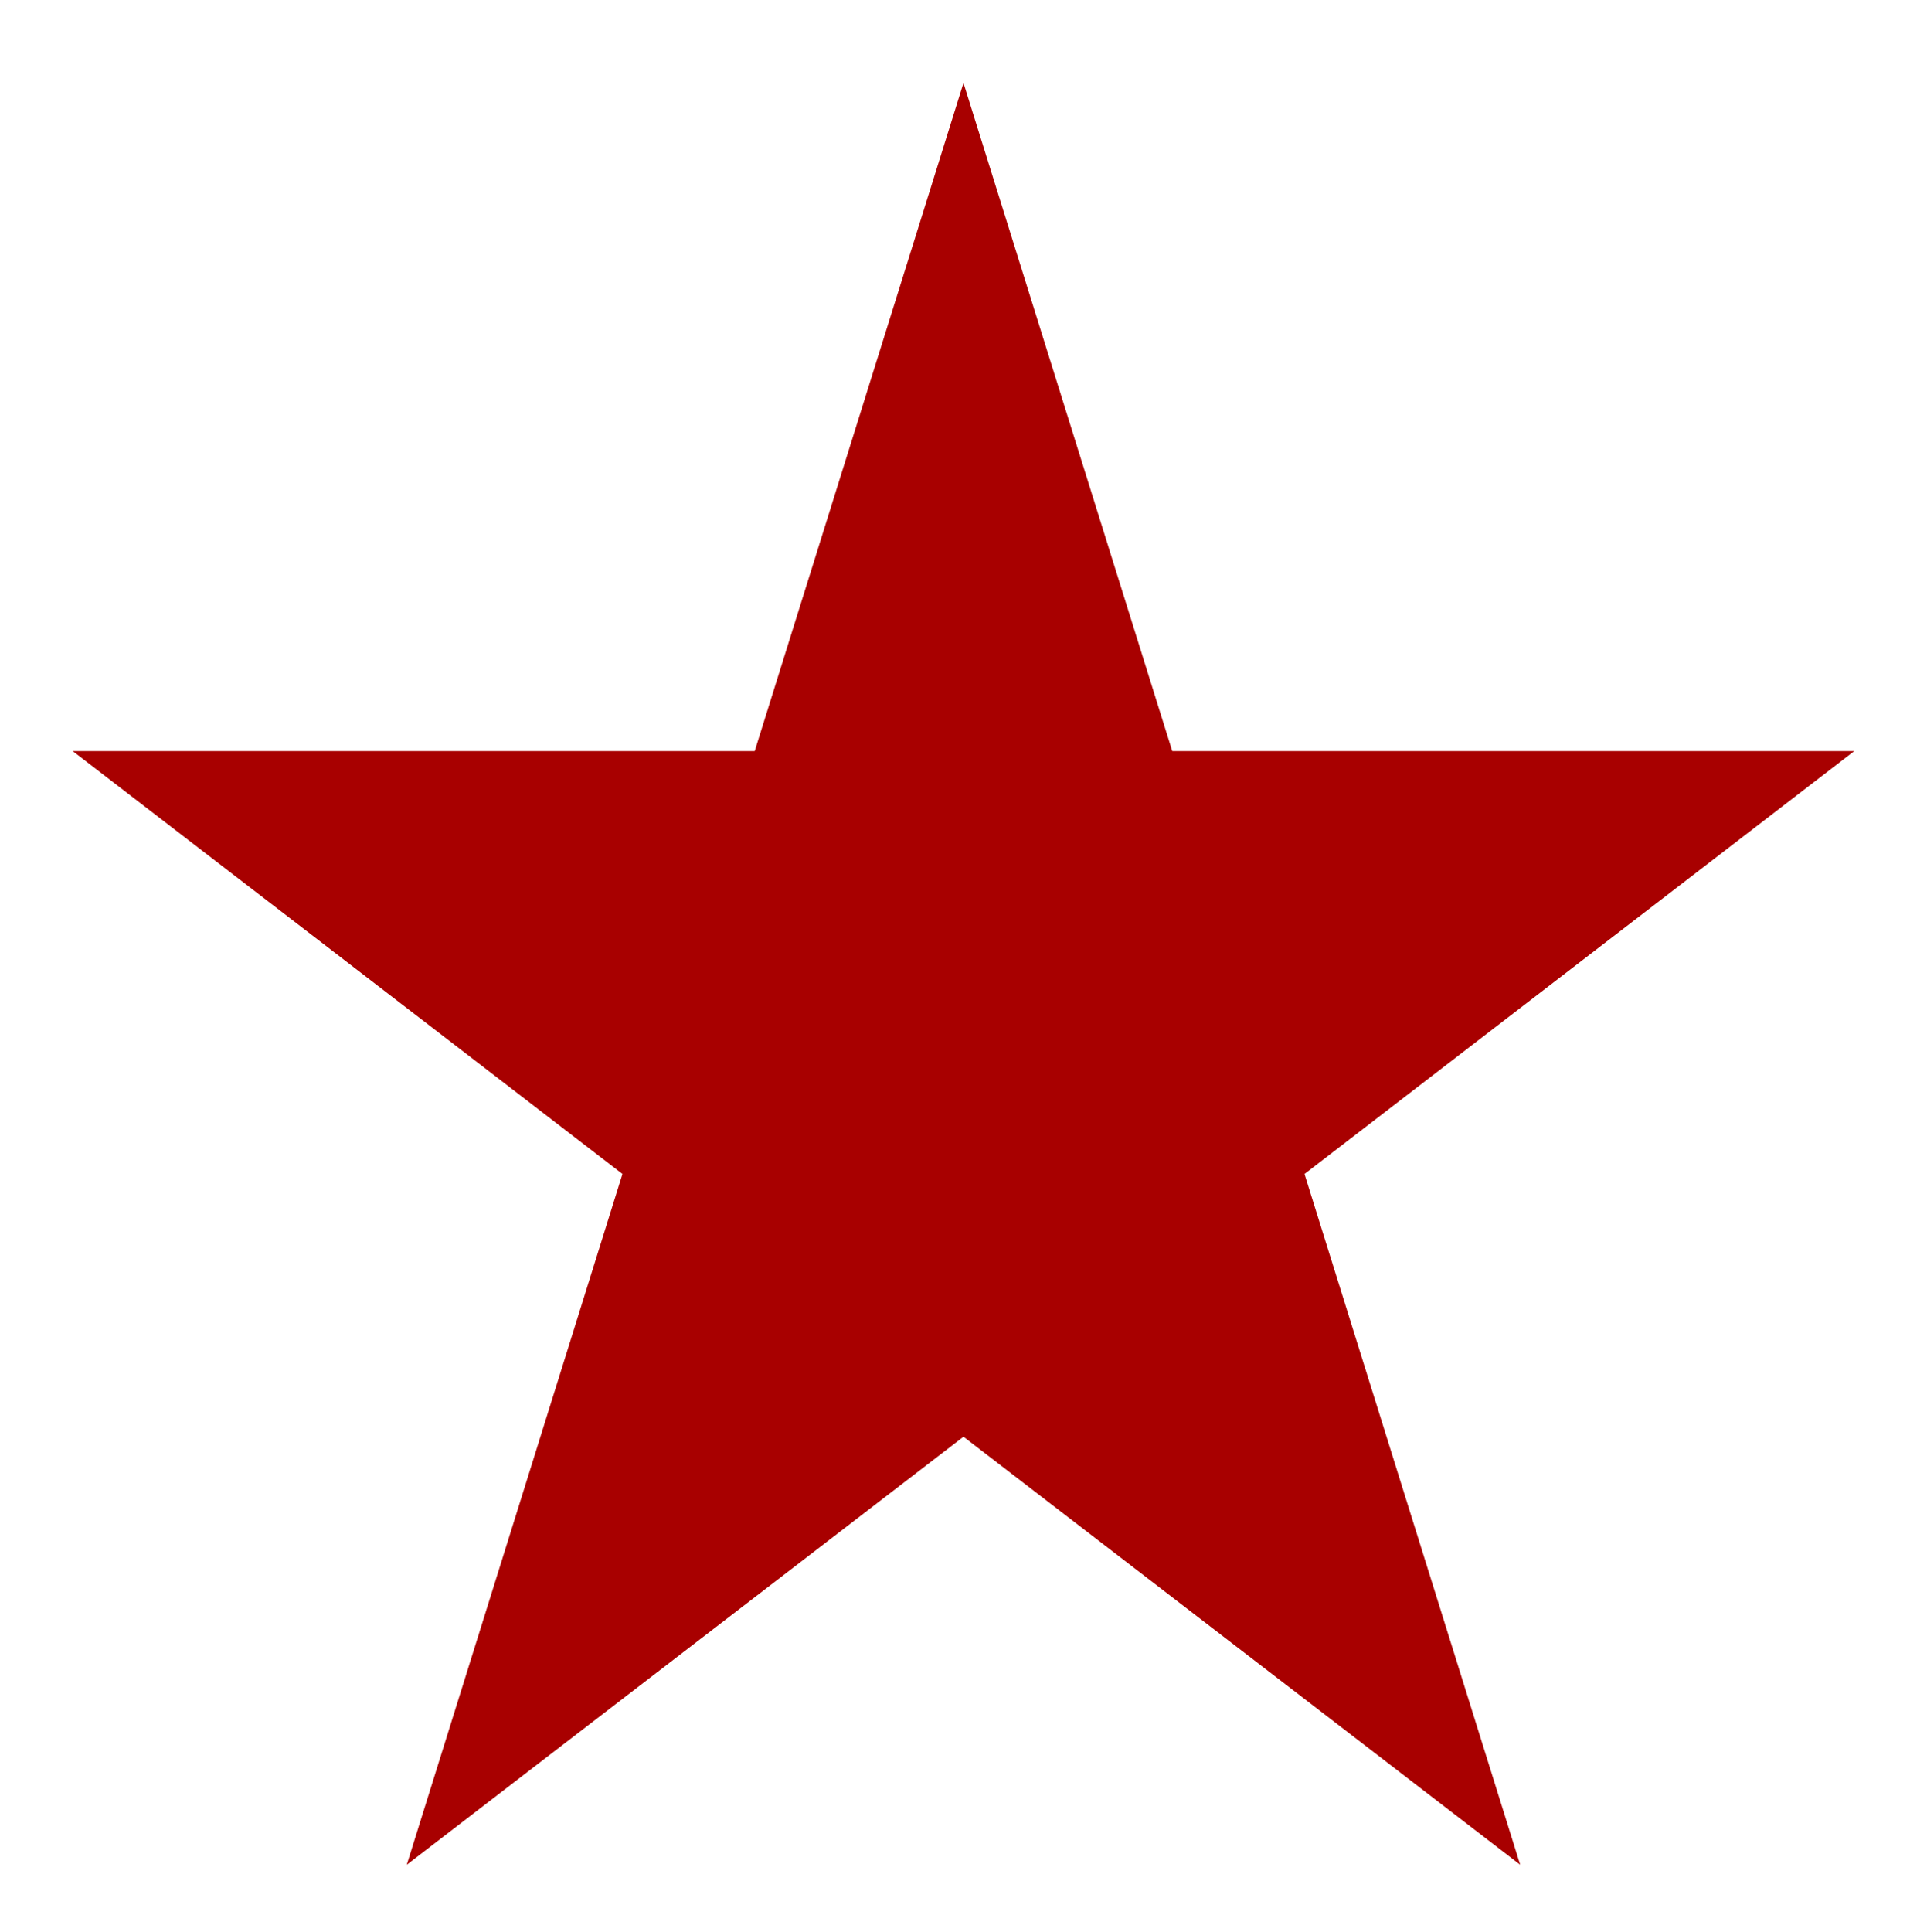 <svg xmlns="http://www.w3.org/2000/svg" width="38.941" height="39.036" viewBox="0 0 38.941 39.036">
  <path id="Контур_8492" data-name="Контур 8492" d="M24.891-13.957,29.25,0,18-8.648,6.75,0l4.359-13.957L0-22.5H13.781L18-36l4.219,13.5H36Z" transform="translate(1.47 37.676)" fill="#a80000" stroke="rgba(0,0,0,0)" stroke-width="1"/>
</svg>
